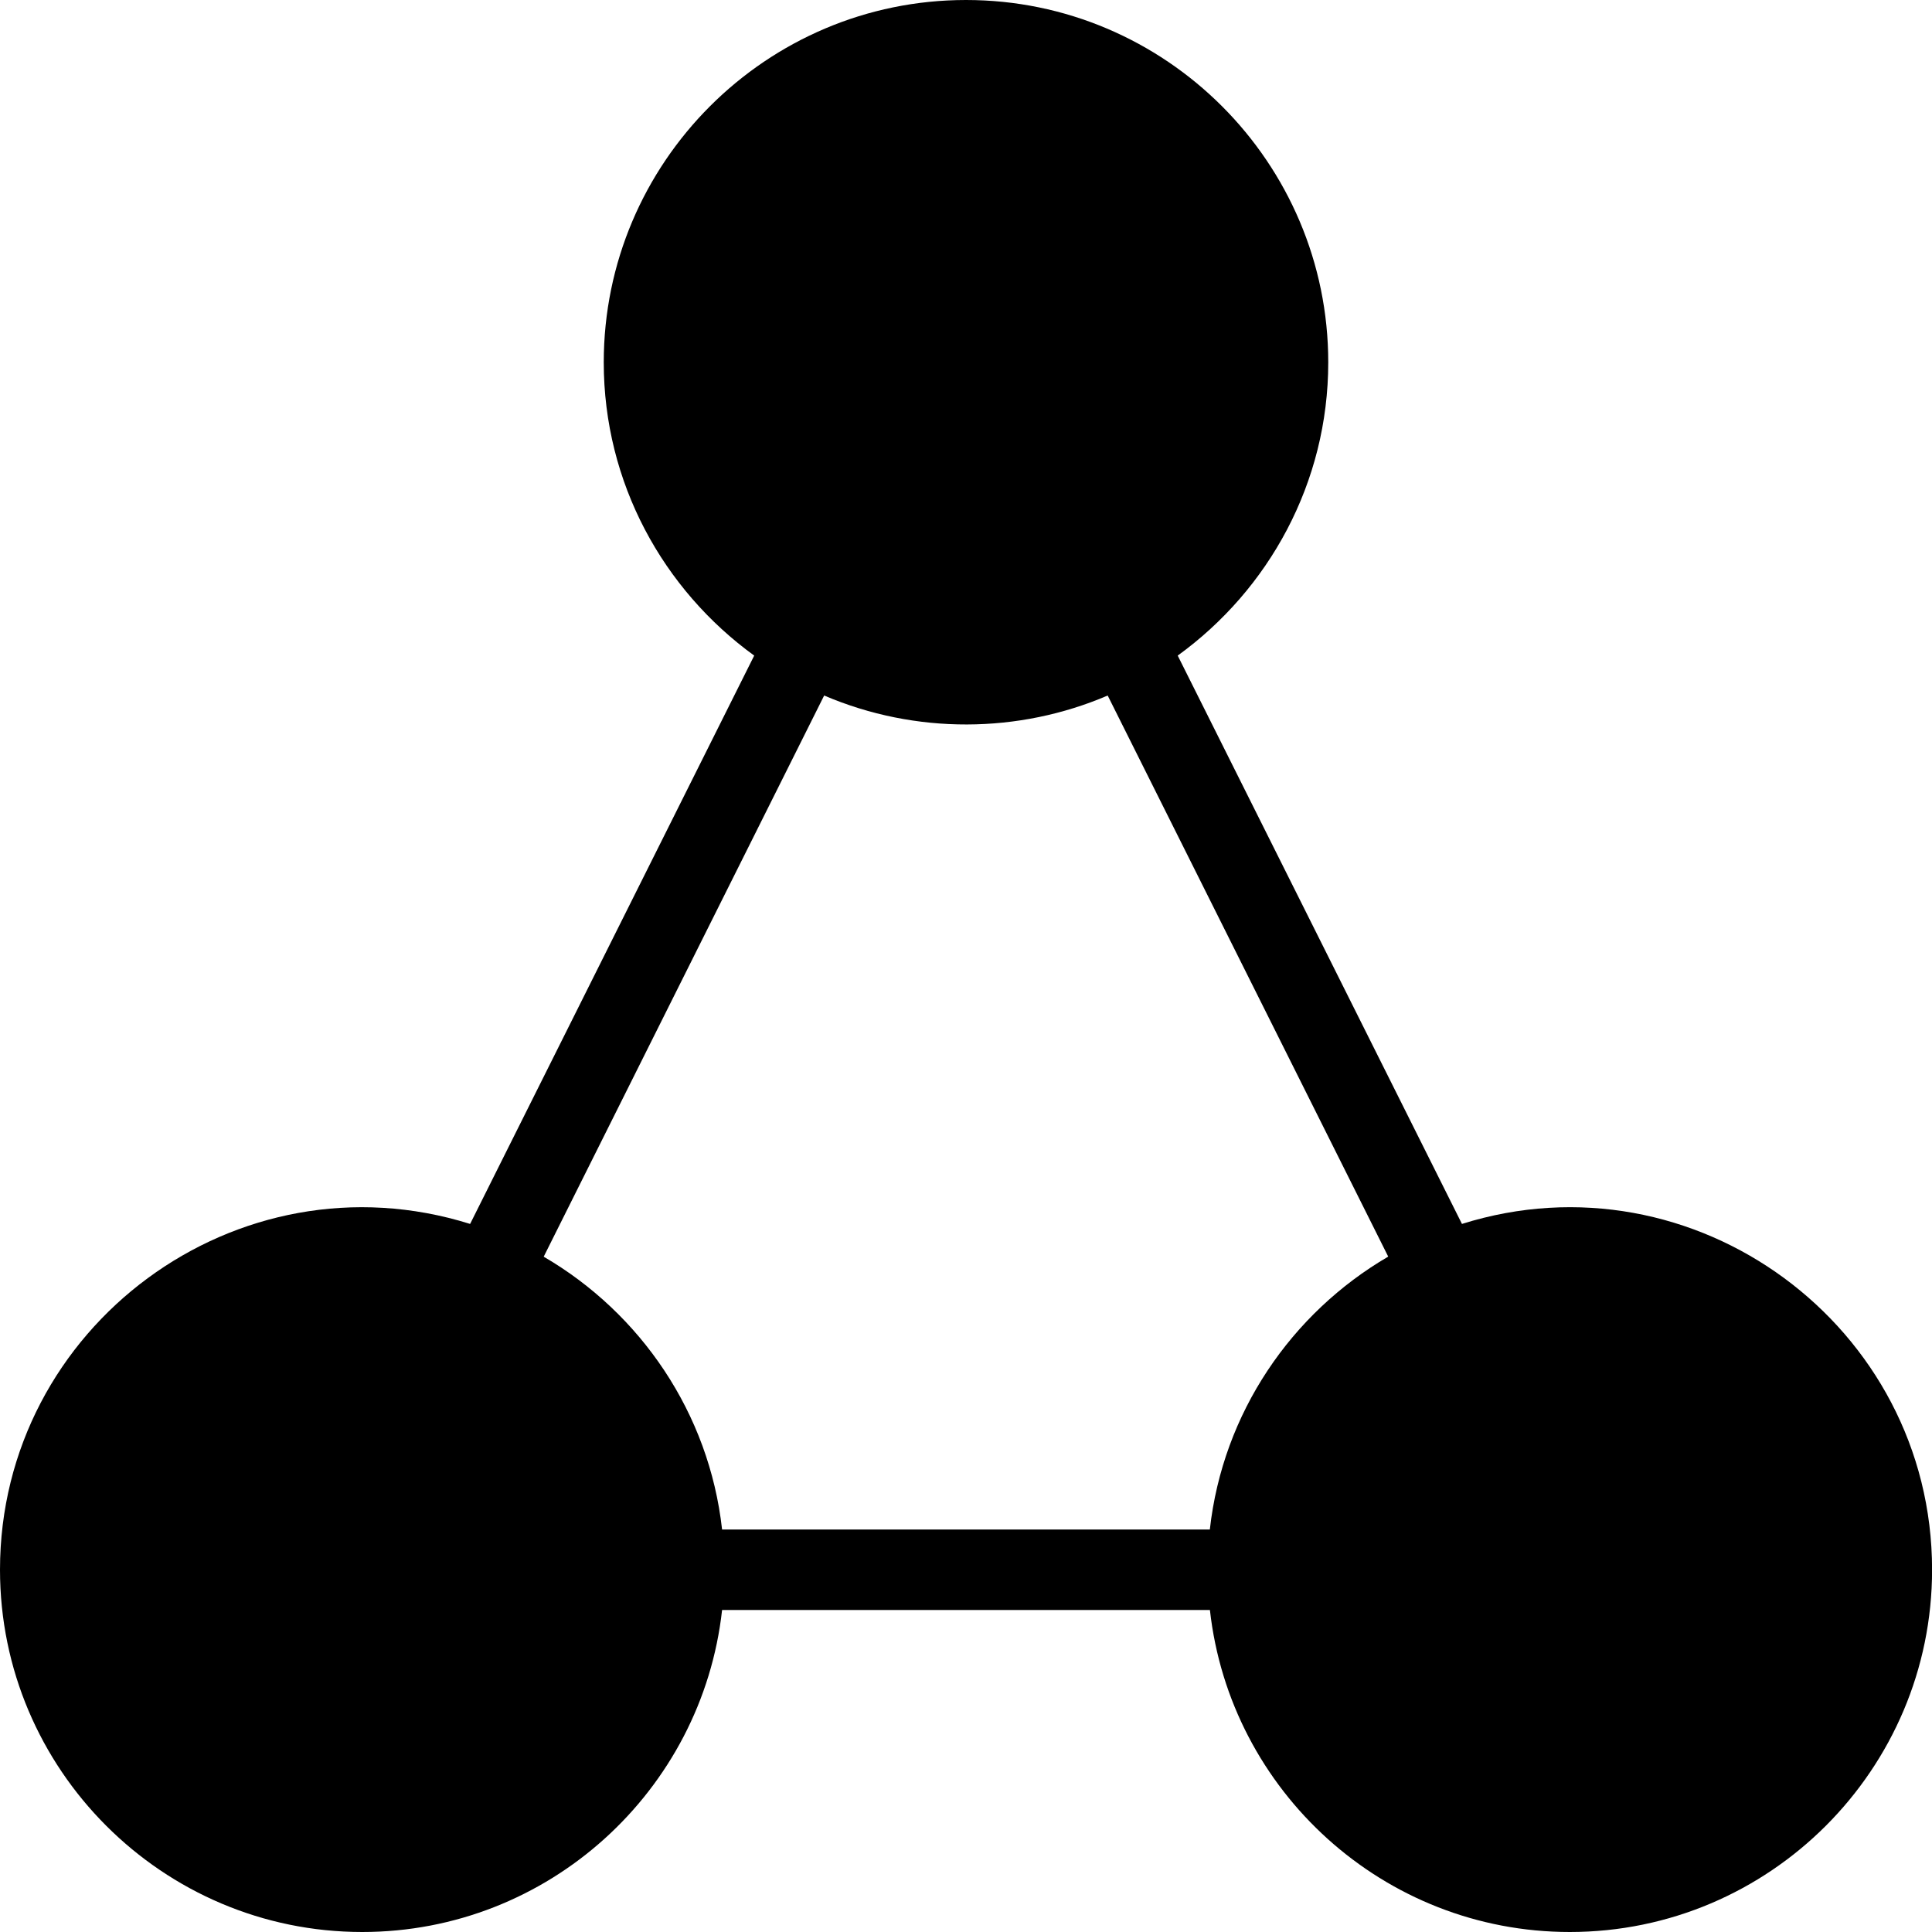 <?xml version="1.0" encoding="utf-8"?>
<!-- Generator: Adobe Illustrator 19.2.1, SVG Export Plug-In . SVG Version: 6.00 Build 0)  -->
<svg version="1.1" xmlns="http://www.w3.org/2000/svg" xmlns:xlink="http://www.w3.org/1999/xlink" x="0px" y="0px" width="24px"
	 height="24px" viewBox="0 0 24 24" enable-background="new 0 0 24 24" xml:space="preserve">
<g id="Filled_Icons_1_">
	<g id="Filled_Icons">
		<path d="M18.161,15.204L14.63,8.144c1.13-0.818,1.87-2.145,1.87-3.643C16.5,2.019,14.481,0,12,0S7.5,2.019,7.5,4.501
			c0,1.498,0.739,2.824,1.869,3.643L5.84,15.204C2.945,14.297,0,16.478,0,19.5C0,21.981,2.019,24,4.5,24c2.312,0,4.221-1.753,4.47-4
			h6.06c0.25,2.247,2.158,4,4.471,4c2.481,0,4.5-2.019,4.5-4.5C24,16.47,21.045,14.298,18.161,15.204z M15.029,19H8.97
			c-0.161-1.448-1.013-2.688-2.216-3.389l3.484-6.971c1.139,0.486,2.418,0.473,3.522,0l3.485,6.97
			C16.042,16.312,15.19,17.552,15.029,19z"/>
	</g>
	<g id="New_icons">
	</g>
</g>
<g id="Invisible_Shape">
	<rect fill="none" width="24" height="24"/>
</g>
</svg>
